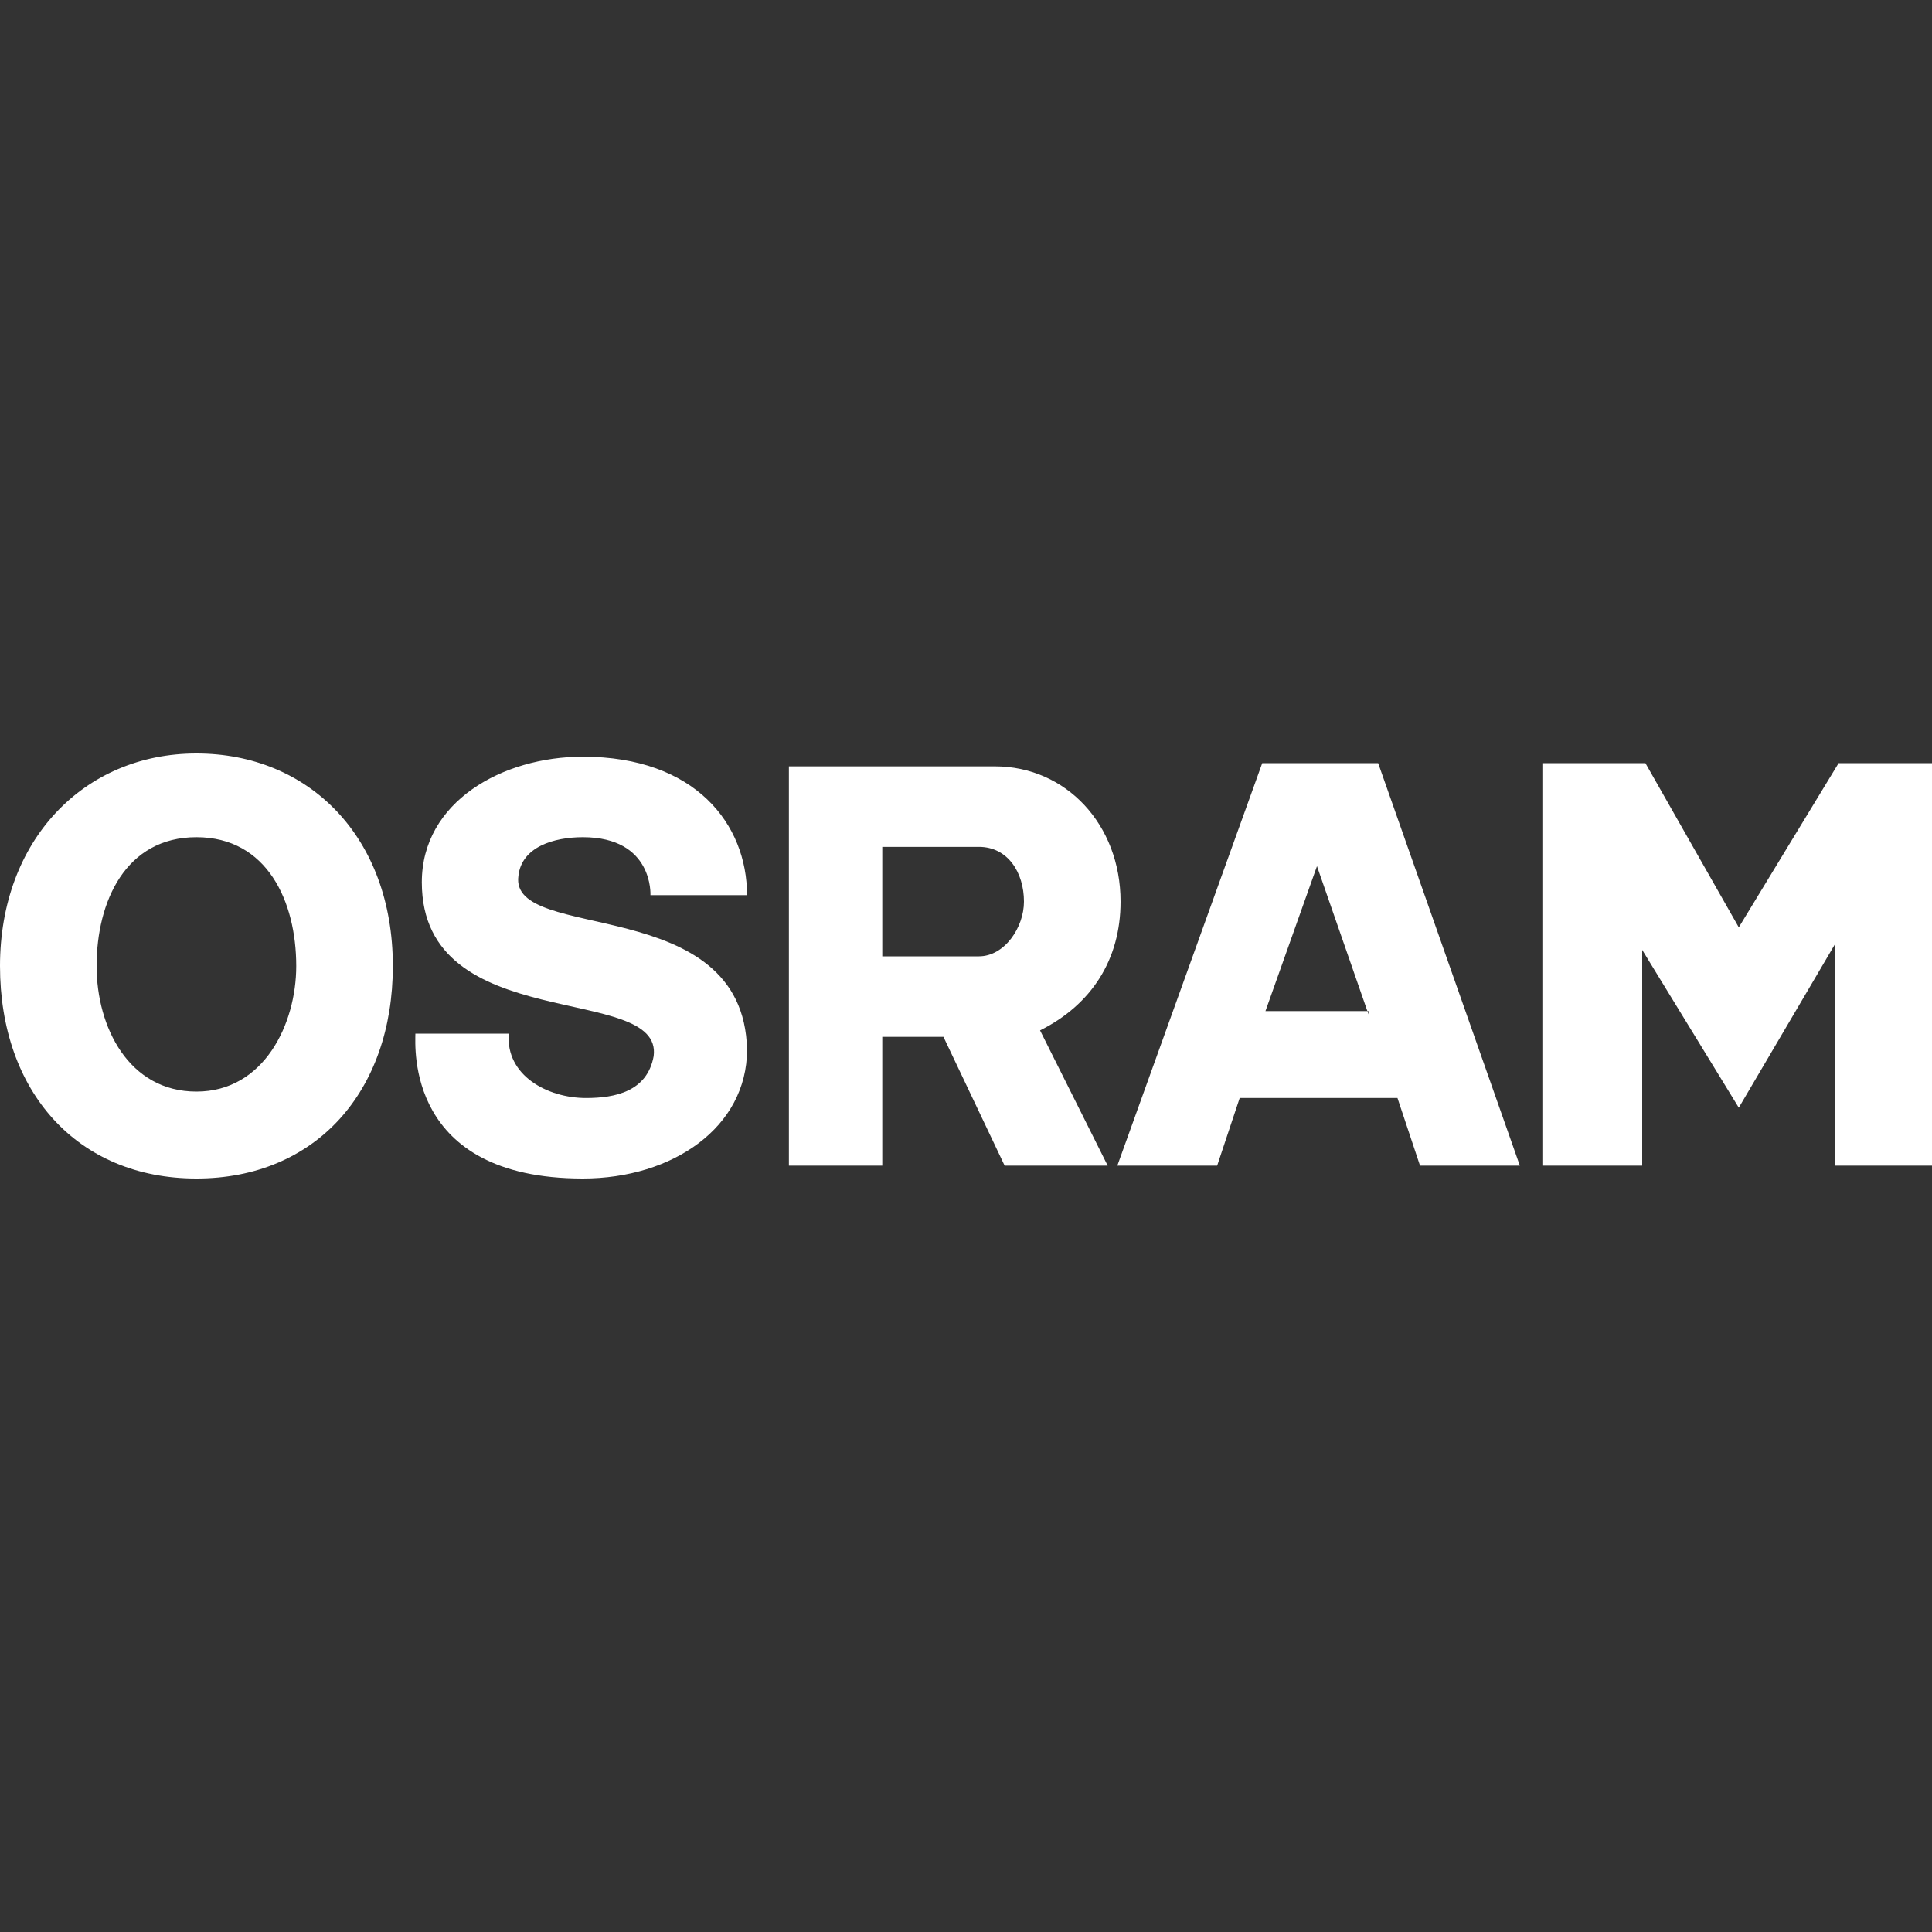 <?xml version="1.0" encoding="utf-8"?>
<!-- Generator: Adobe Illustrator 19.2.1, SVG Export Plug-In . SVG Version: 6.00 Build 0)  -->
<svg version="1.1" id="BRAND_-_Osram" xmlns="http://www.w3.org/2000/svg" xmlns:xlink="http://www.w3.org/1999/xlink" x="0px"
	 y="0px" viewBox="0 0 60 60" style="enable-background:new 0 0 60 60;" xml:space="preserve">
<rect x="0" y="0" width="60" height="60" fill="#333333" stroke="none"/>
<style type="text/css">
	.Arched_x0020_Green{fill:url(#SVGID_1_);stroke:#FFFFFF;stroke-width:0.25;stroke-miterlimit:1;}
	.st0{fill-rule:evenodd;clip-rule:evenodd;fill:#FFFFFF;}
</style>
<linearGradient id="SVGID_1_" gradientUnits="userSpaceOnUse" x1="-20" y1="262.205" x2="-19.293" y2="261.498">
	<stop  offset="0" style="stop-color:#1EAB4B"/>
	<stop  offset="0.983" style="stop-color:#19361A"/>
</linearGradient>
<path class="st0" d="M12.2,30c0,3.9-2.4,6.6-6.1,6.6C2.4,36.6,0,33.9,0,30c0-3.9,2.6-6.6,6.1-6.6C9.6,23.4,12.2,26,12.2,30L12.2,30z
	 M9.2,30c0-2-0.9-4-3.1-4C3.9,26,3,28,3,30c0,1.9,1,3.9,3.1,3.9C8.2,33.9,9.2,31.8,9.2,30L9.2,30z M23.2,32.6c0,2.4-2.3,4-5.1,4
	c-5.5,0-5.2-4.1-5.2-4.5h2.9c-0.1,1.3,1.2,2,2.4,2c0.9,0,1.9-0.2,2.1-1.3c0.3-2.3-7.2-0.6-7.2-5.4c0-2.5,2.5-3.9,5-3.9
	c3.5,0,5.1,2.1,5.1,4.3h-3c0,0,0.1-1.8-2.1-1.8c-0.9,0-1.9,0.3-2,1.2C15.8,29.3,23.1,27.7,23.2,32.6L23.2,32.6z M34.8,28
	c0,1.8-0.9,3.2-2.5,4l2.1,4.2h-3.2l-1.9-4h-1.9v4h-2.9V23.8h6.4C33.1,23.8,34.8,25.6,34.8,28L34.8,28z M31.8,28
	c0-0.9-0.5-1.7-1.4-1.7h-3v3.4h3C31.2,29.7,31.8,28.8,31.8,28L31.8,28z M47.2,36.2h-3.1l-0.7-2.1h-4.9l-0.7,2.1h-3.1l4.5-12.5h3.6
	L47.2,36.2L47.2,36.2z M42.5,31.5l-1.6-4.6v0l-1.6,4.5H42.5L42.5,31.5z M60,36.2h-3l0-6.9l-3,5.1l-3-4.9v6.7h-3.1V23.7l3.2,0
	l2.9,5.1l3.1-5.1l3.1,0V36.2L60,36.2z"/>
<g>
</g>
<g>
</g>
<g>
</g>
<g>
</g>
<g>
</g>
<g>
</g>
</svg>
